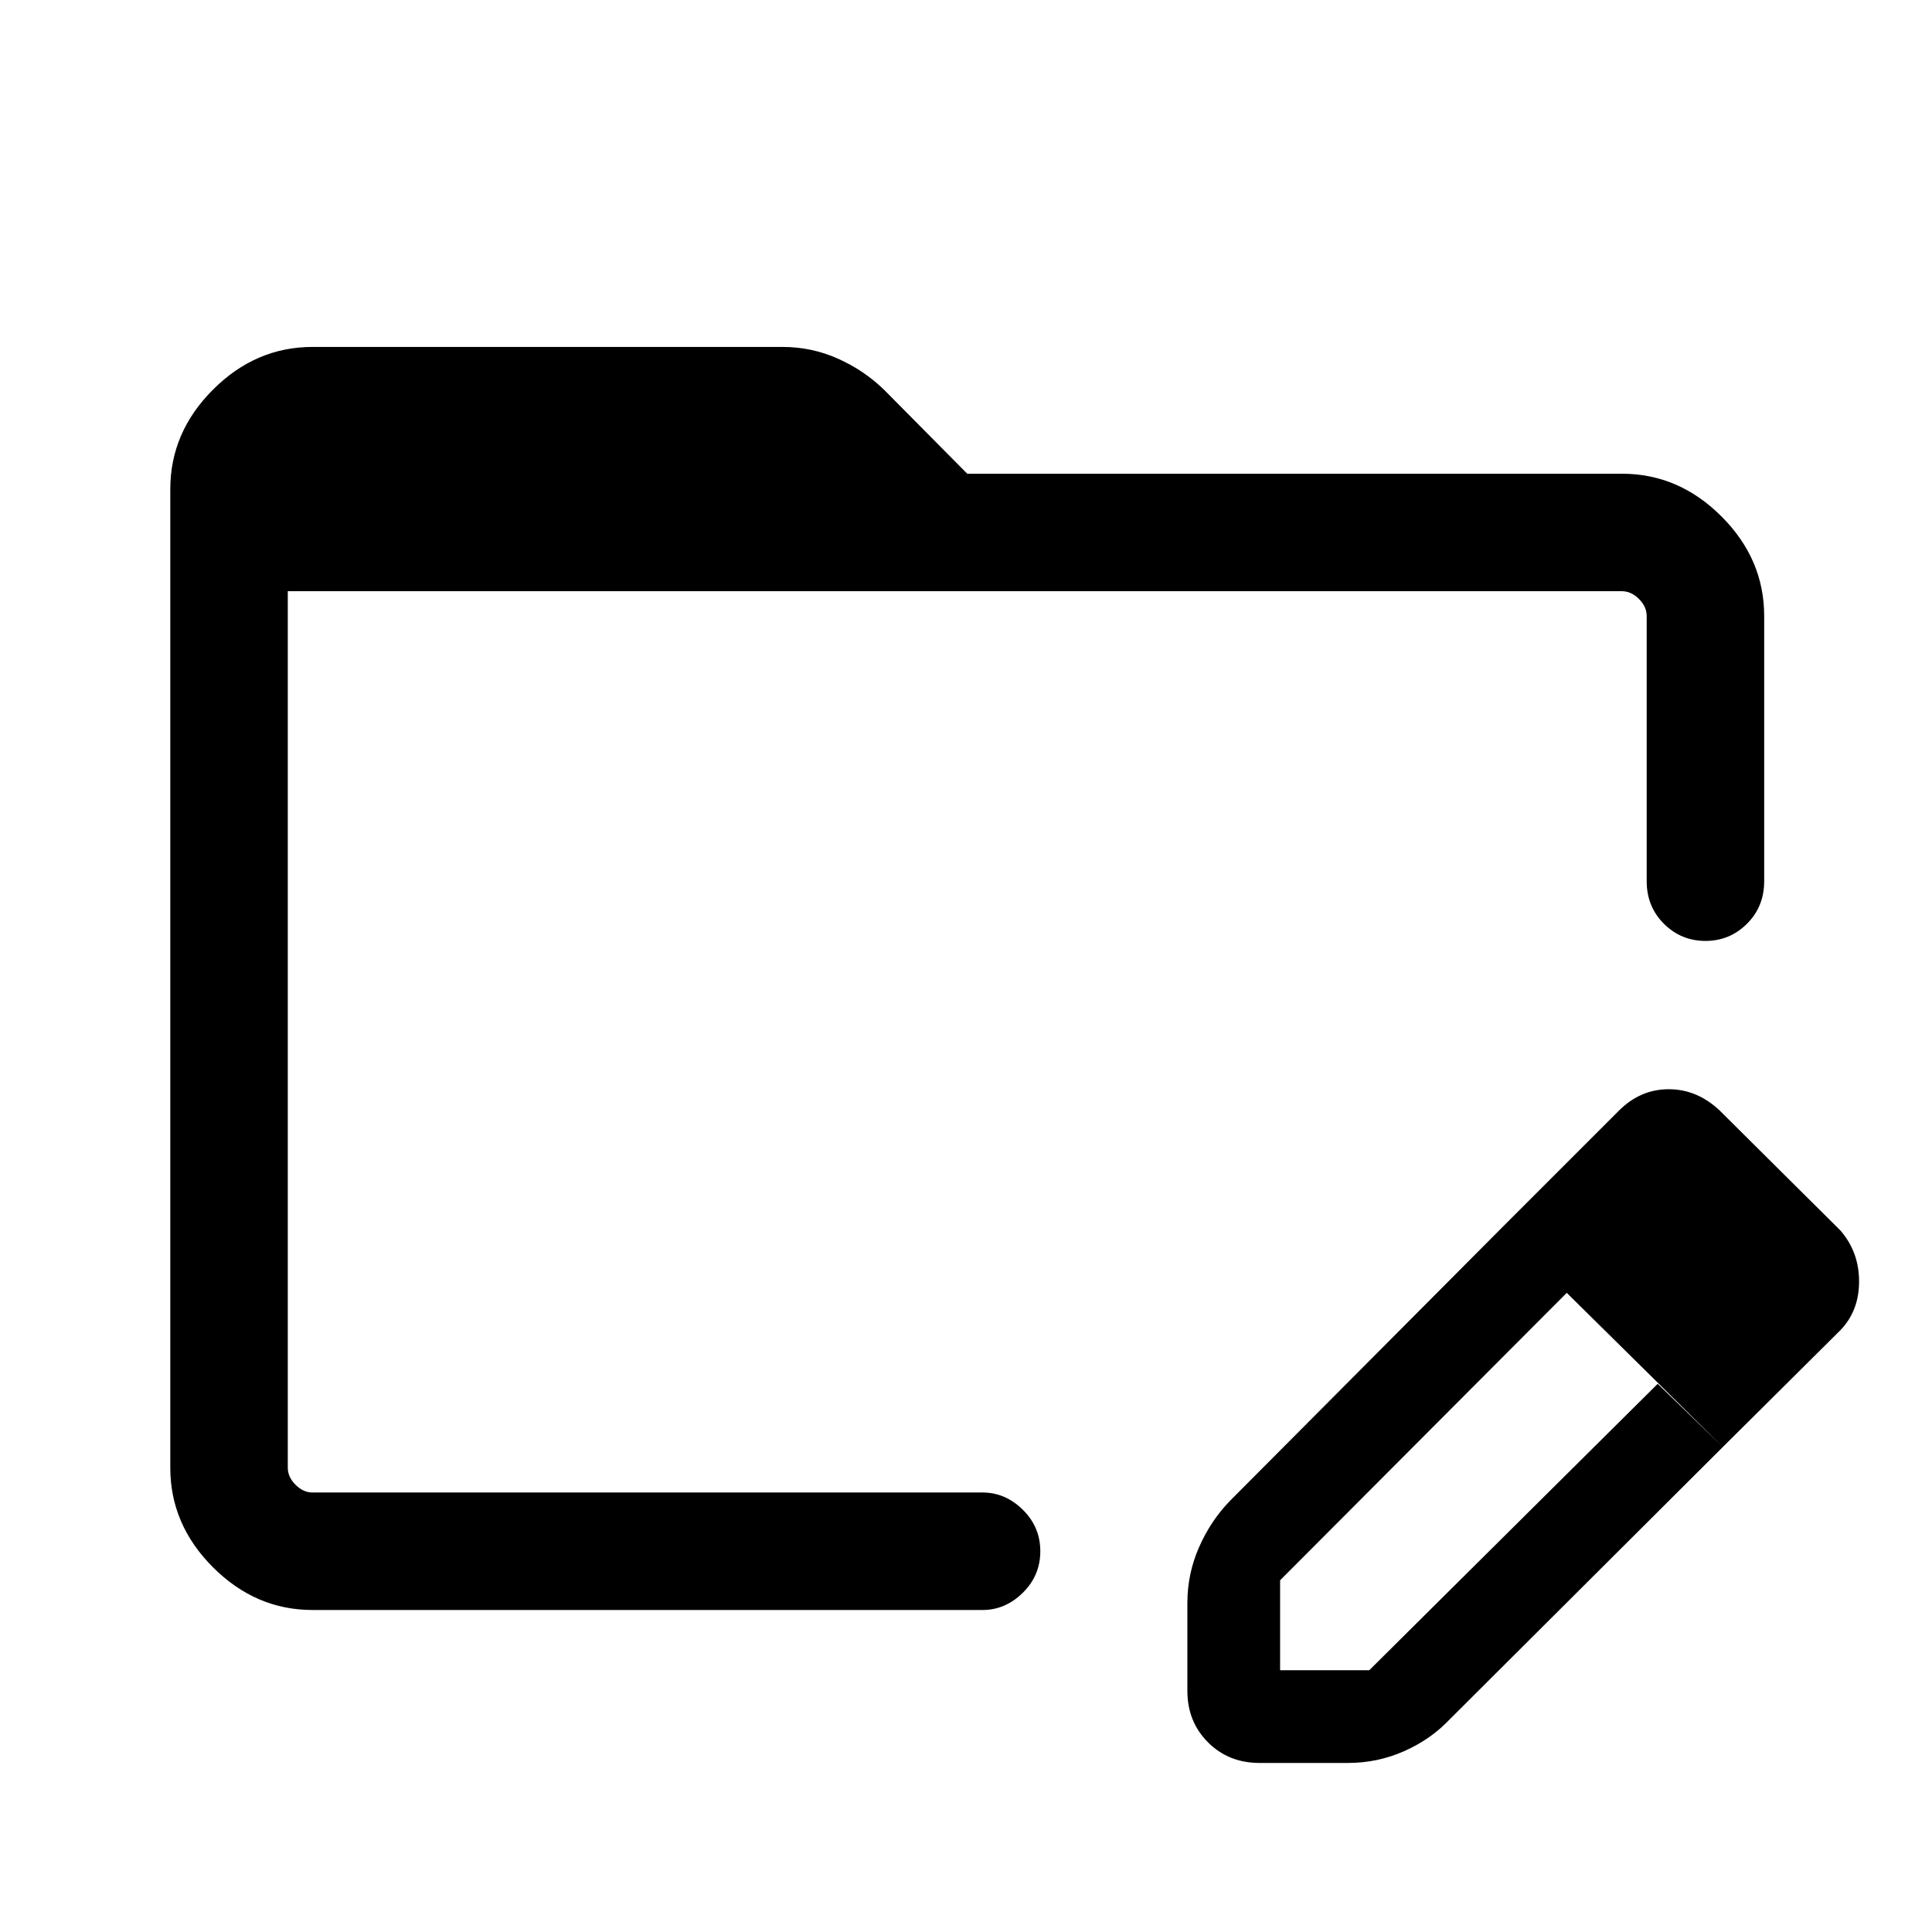 <svg xmlns="http://www.w3.org/2000/svg" height="48" viewBox="0 96 960 960" width="48"><path d="M155.309 895.999q-28.254 0-49.473-21.22-21.22-21.219-21.22-49.473V339.079q0-28.253 21.22-49.473 21.219-21.219 49.473-21.219H388.77q14.631 0 27.662 5.851 13.032 5.851 22.888 15.468l41.295 41.68h325.307q28.254 0 49.473 21.22 21.219 21.219 21.219 49.473v131.767q0 12.663-8.567 21.178-8.566 8.514-20.623 8.514-12.056 0-20.625-8.514-8.569-8.515-8.569-21.178V402.079q0-4.616-3.846-8.463-3.847-3.846-8.462-3.846H143v435.536q0 4.616 3.847 8.463 3.846 3.846 8.462 3.846h332.922q11.313 0 20.002 8.567 8.689 8.566 8.689 20.623 0 12.056-8.689 20.625t-20.002 8.569H155.309ZM746 706.307l33 31.615L636.077 881.23v44.692h44.307l143.308-142.307 32.384 31.384-135.769 135.384q-9.383 9.913-22.607 15.764-13.223 5.852-27.854 5.852h-44q-15.355 0-25.6-10.246Q590 951.508 590 936.152v-43.614q0-14.631 5.852-27.855 5.851-13.223 15.379-22.991L746 706.307Zm110.076 108.692L746 706.307l58.461-58.461q10.615-10.615 24.731-10.615 14.115 0 25.346 10.615l59.999 59.615q9.231 10.692 9.231 25.269 0 14.577-9.231 24.192l-58.461 58.077ZM143 389.77V837.615 389.77Z"/></svg>